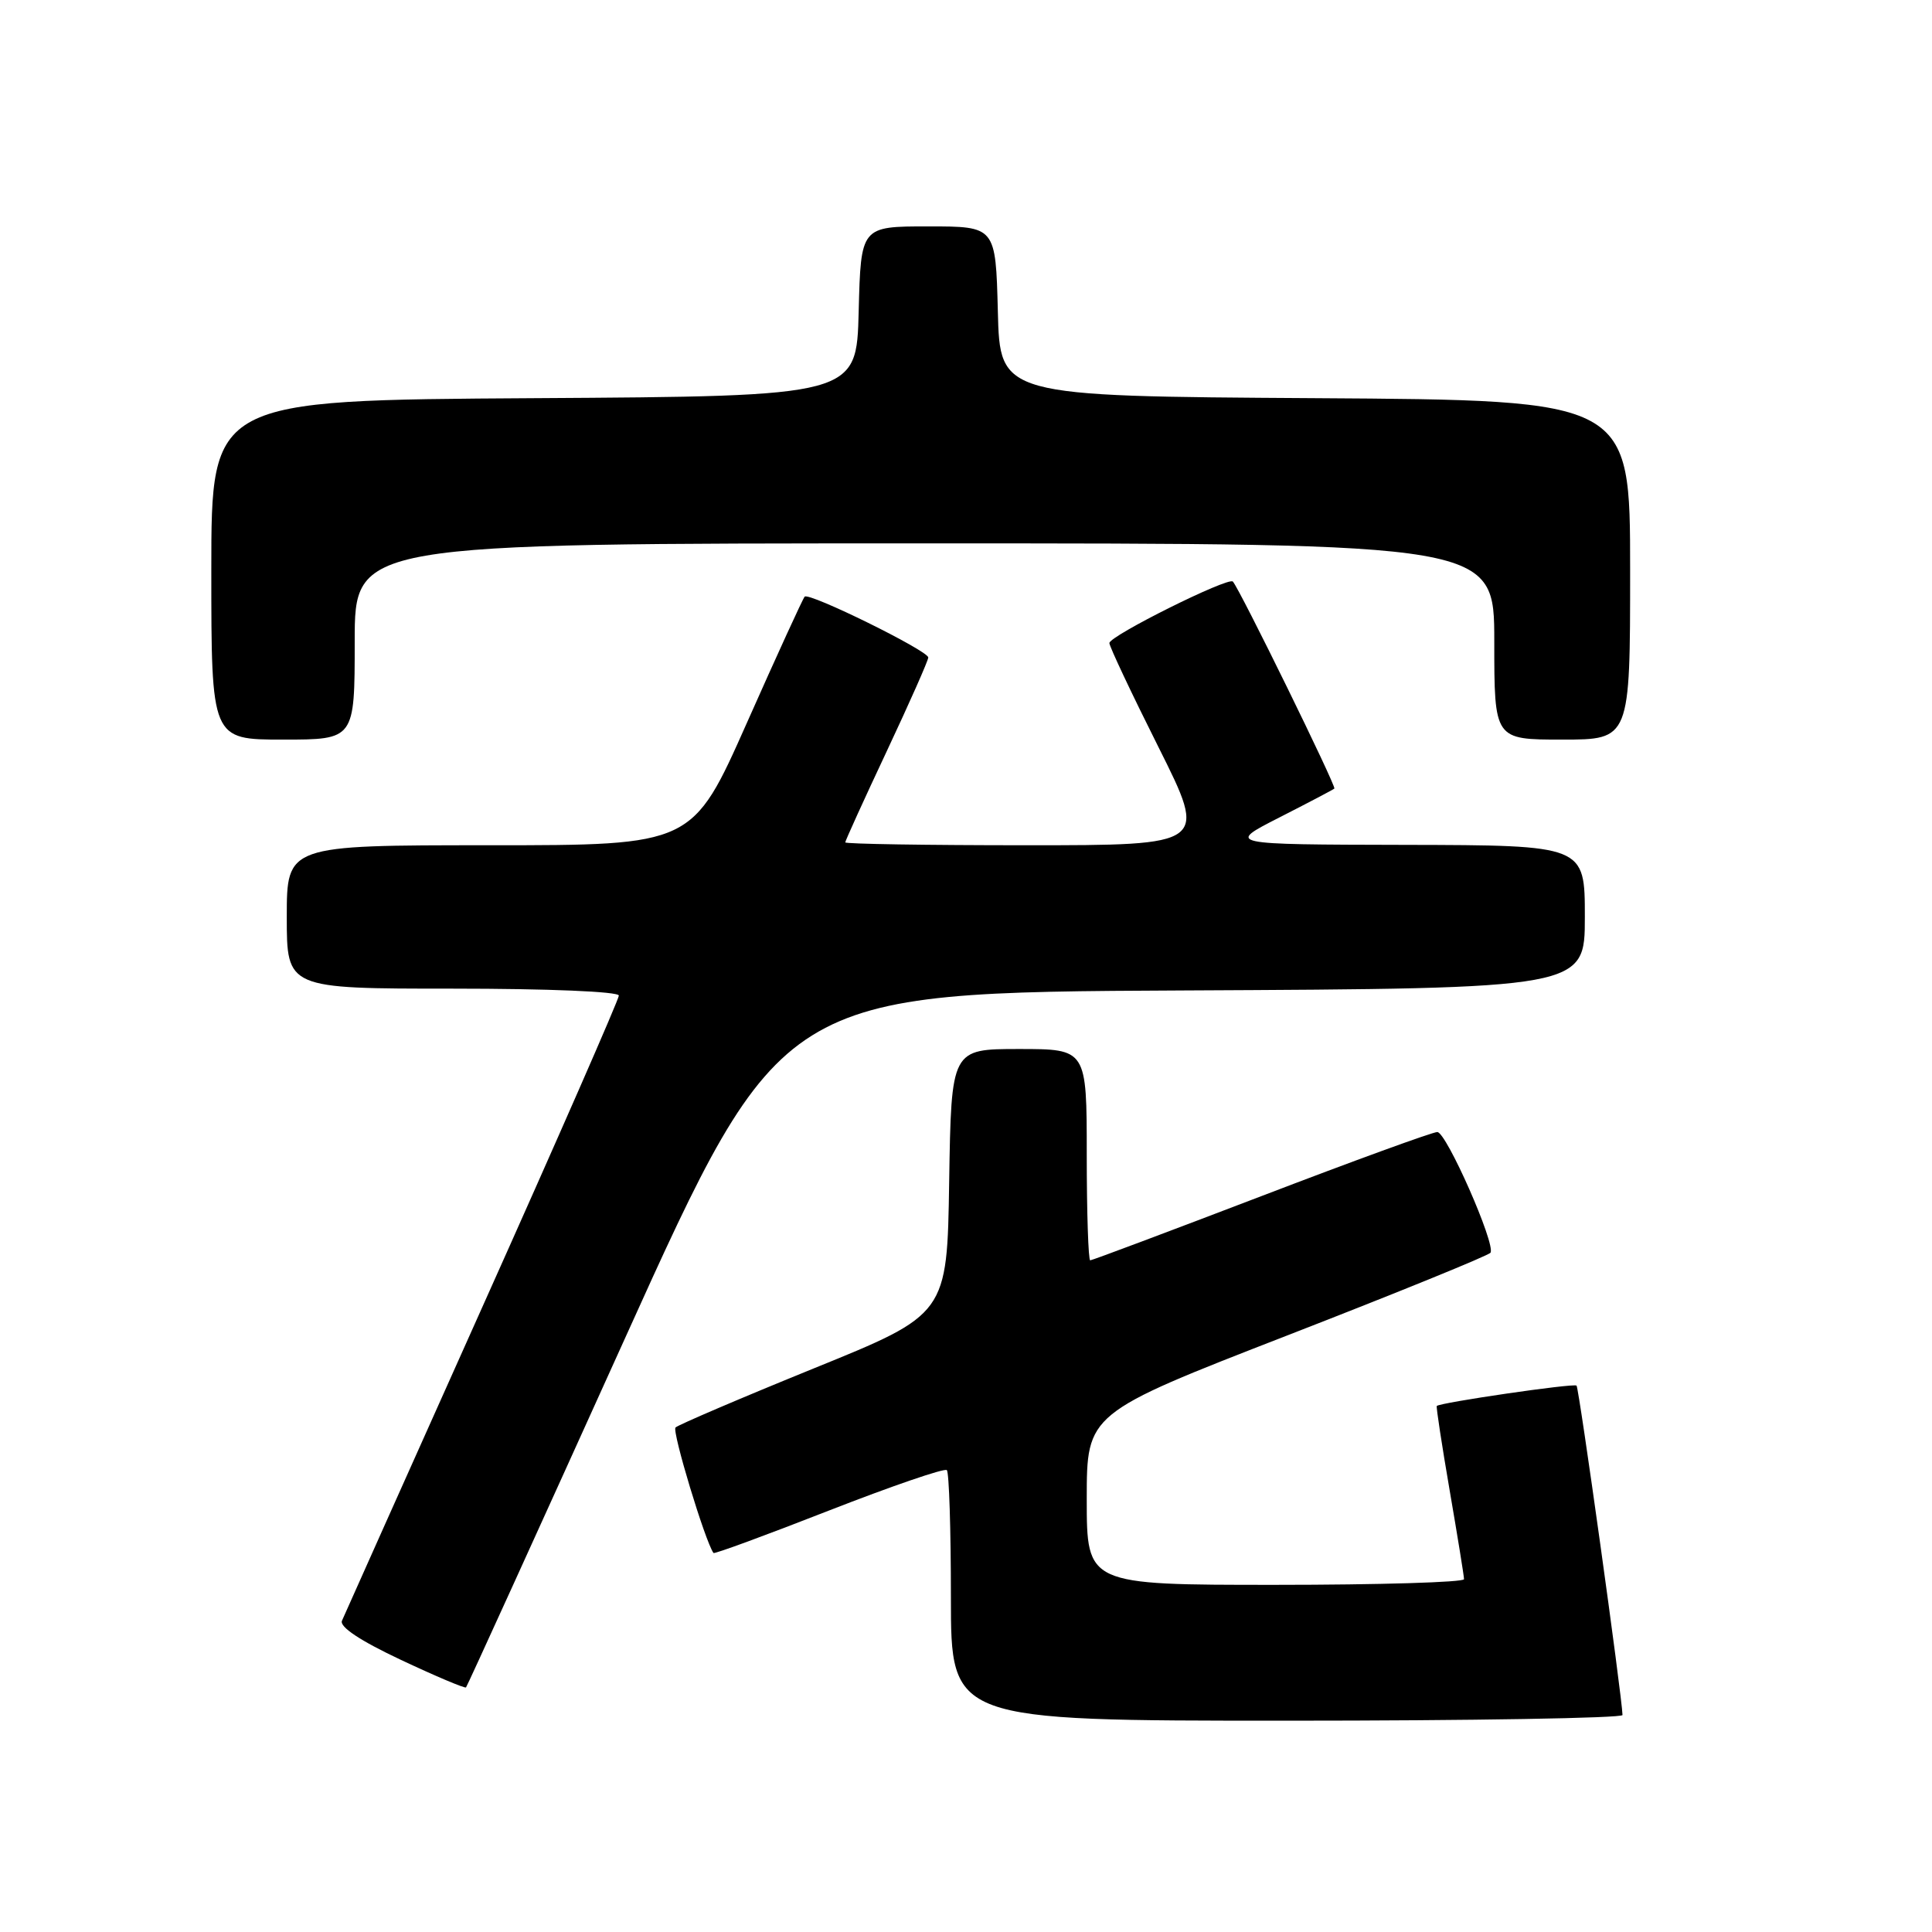 <?xml version="1.0" encoding="UTF-8" standalone="no"?>
<!DOCTYPE svg PUBLIC "-//W3C//DTD SVG 1.1//EN" "http://www.w3.org/Graphics/SVG/1.1/DTD/svg11.dtd" >
<svg xmlns="http://www.w3.org/2000/svg" xmlns:xlink="http://www.w3.org/1999/xlink" version="1.1" viewBox="0 0 256 256">
 <g >
 <path fill="currentColor"
d=" M 214.99 227.25 C 214.94 224.86 209.23 183.91 208.90 183.60 C 208.53 183.26 190.79 185.85 190.38 186.30 C 190.28 186.41 191.05 191.45 192.09 197.50 C 193.13 203.55 193.99 208.84 193.99 209.25 C 194.00 209.66 182.75 210.00 169.00 210.00 C 144.00 210.00 144.00 210.00 144.00 198.64 C 144.00 187.28 144.00 187.28 170.55 176.96 C 185.15 171.29 197.28 166.35 197.50 165.99 C 198.20 164.86 191.65 150.00 190.45 150.00 C 189.83 150.00 179.33 153.82 167.12 158.50 C 154.91 163.17 144.71 167.00 144.46 167.00 C 144.21 167.00 144.00 160.70 144.00 153.00 C 144.00 139.00 144.00 139.00 135.02 139.00 C 126.05 139.00 126.05 139.00 125.77 156.57 C 125.50 174.15 125.50 174.15 107.83 181.32 C 98.11 185.27 89.87 188.80 89.51 189.15 C 89.02 189.64 93.41 204.17 94.54 205.78 C 94.65 205.94 101.53 203.41 109.83 200.16 C 118.13 196.92 125.17 194.50 125.46 194.80 C 125.76 195.09 126.00 202.68 126.00 211.67 C 126.00 228.00 126.00 228.00 170.50 228.00 C 194.98 228.00 214.99 227.66 214.99 227.25 Z  M 82.78 177.41 C 103.54 131.50 103.54 131.50 156.77 131.24 C 210.00 130.98 210.00 130.98 210.00 121.49 C 210.00 112.00 210.00 112.00 186.25 111.95 C 162.50 111.90 162.50 111.90 169.50 108.33 C 173.35 106.37 176.64 104.64 176.81 104.49 C 177.10 104.23 164.25 78.01 163.36 77.06 C 162.76 76.41 147.00 84.26 147.00 85.21 C 147.00 85.66 149.93 91.87 153.51 99.01 C 160.01 112.00 160.01 112.00 136.01 112.00 C 122.80 112.00 112.00 111.83 112.00 111.62 C 112.00 111.42 114.47 105.98 117.50 99.54 C 120.52 93.11 123.00 87.52 123.00 87.12 C 123.00 86.23 107.21 78.45 106.62 79.06 C 106.39 79.30 102.95 86.81 98.98 95.75 C 91.76 112.00 91.76 112.00 64.88 112.00 C 38.00 112.00 38.00 112.00 38.00 121.50 C 38.00 131.00 38.00 131.00 60.00 131.00 C 72.67 131.00 82.00 131.39 82.00 131.92 C 82.00 132.42 73.87 150.98 63.92 173.17 C 53.98 195.35 45.61 214.07 45.31 214.76 C 44.97 215.57 47.74 217.41 53.12 219.94 C 57.71 222.10 61.59 223.74 61.75 223.59 C 61.90 223.44 71.36 202.65 82.78 177.41 Z  M 47.00 85.00 C 47.00 72.00 47.00 72.00 122.50 72.00 C 198.00 72.00 198.00 72.00 198.00 85.00 C 198.00 98.00 198.00 98.00 207.00 98.00 C 216.00 98.00 216.00 98.00 216.00 75.51 C 216.00 53.02 216.00 53.02 174.25 52.76 C 132.50 52.50 132.50 52.50 132.22 41.25 C 131.93 30.00 131.93 30.00 123.00 30.00 C 114.07 30.00 114.07 30.00 113.78 41.25 C 113.50 52.50 113.50 52.50 70.75 52.76 C 28.00 53.02 28.00 53.02 28.00 75.51 C 28.00 98.00 28.00 98.00 37.50 98.00 C 47.00 98.00 47.00 98.00 47.00 85.00 Z "/>
</g>
</svg>